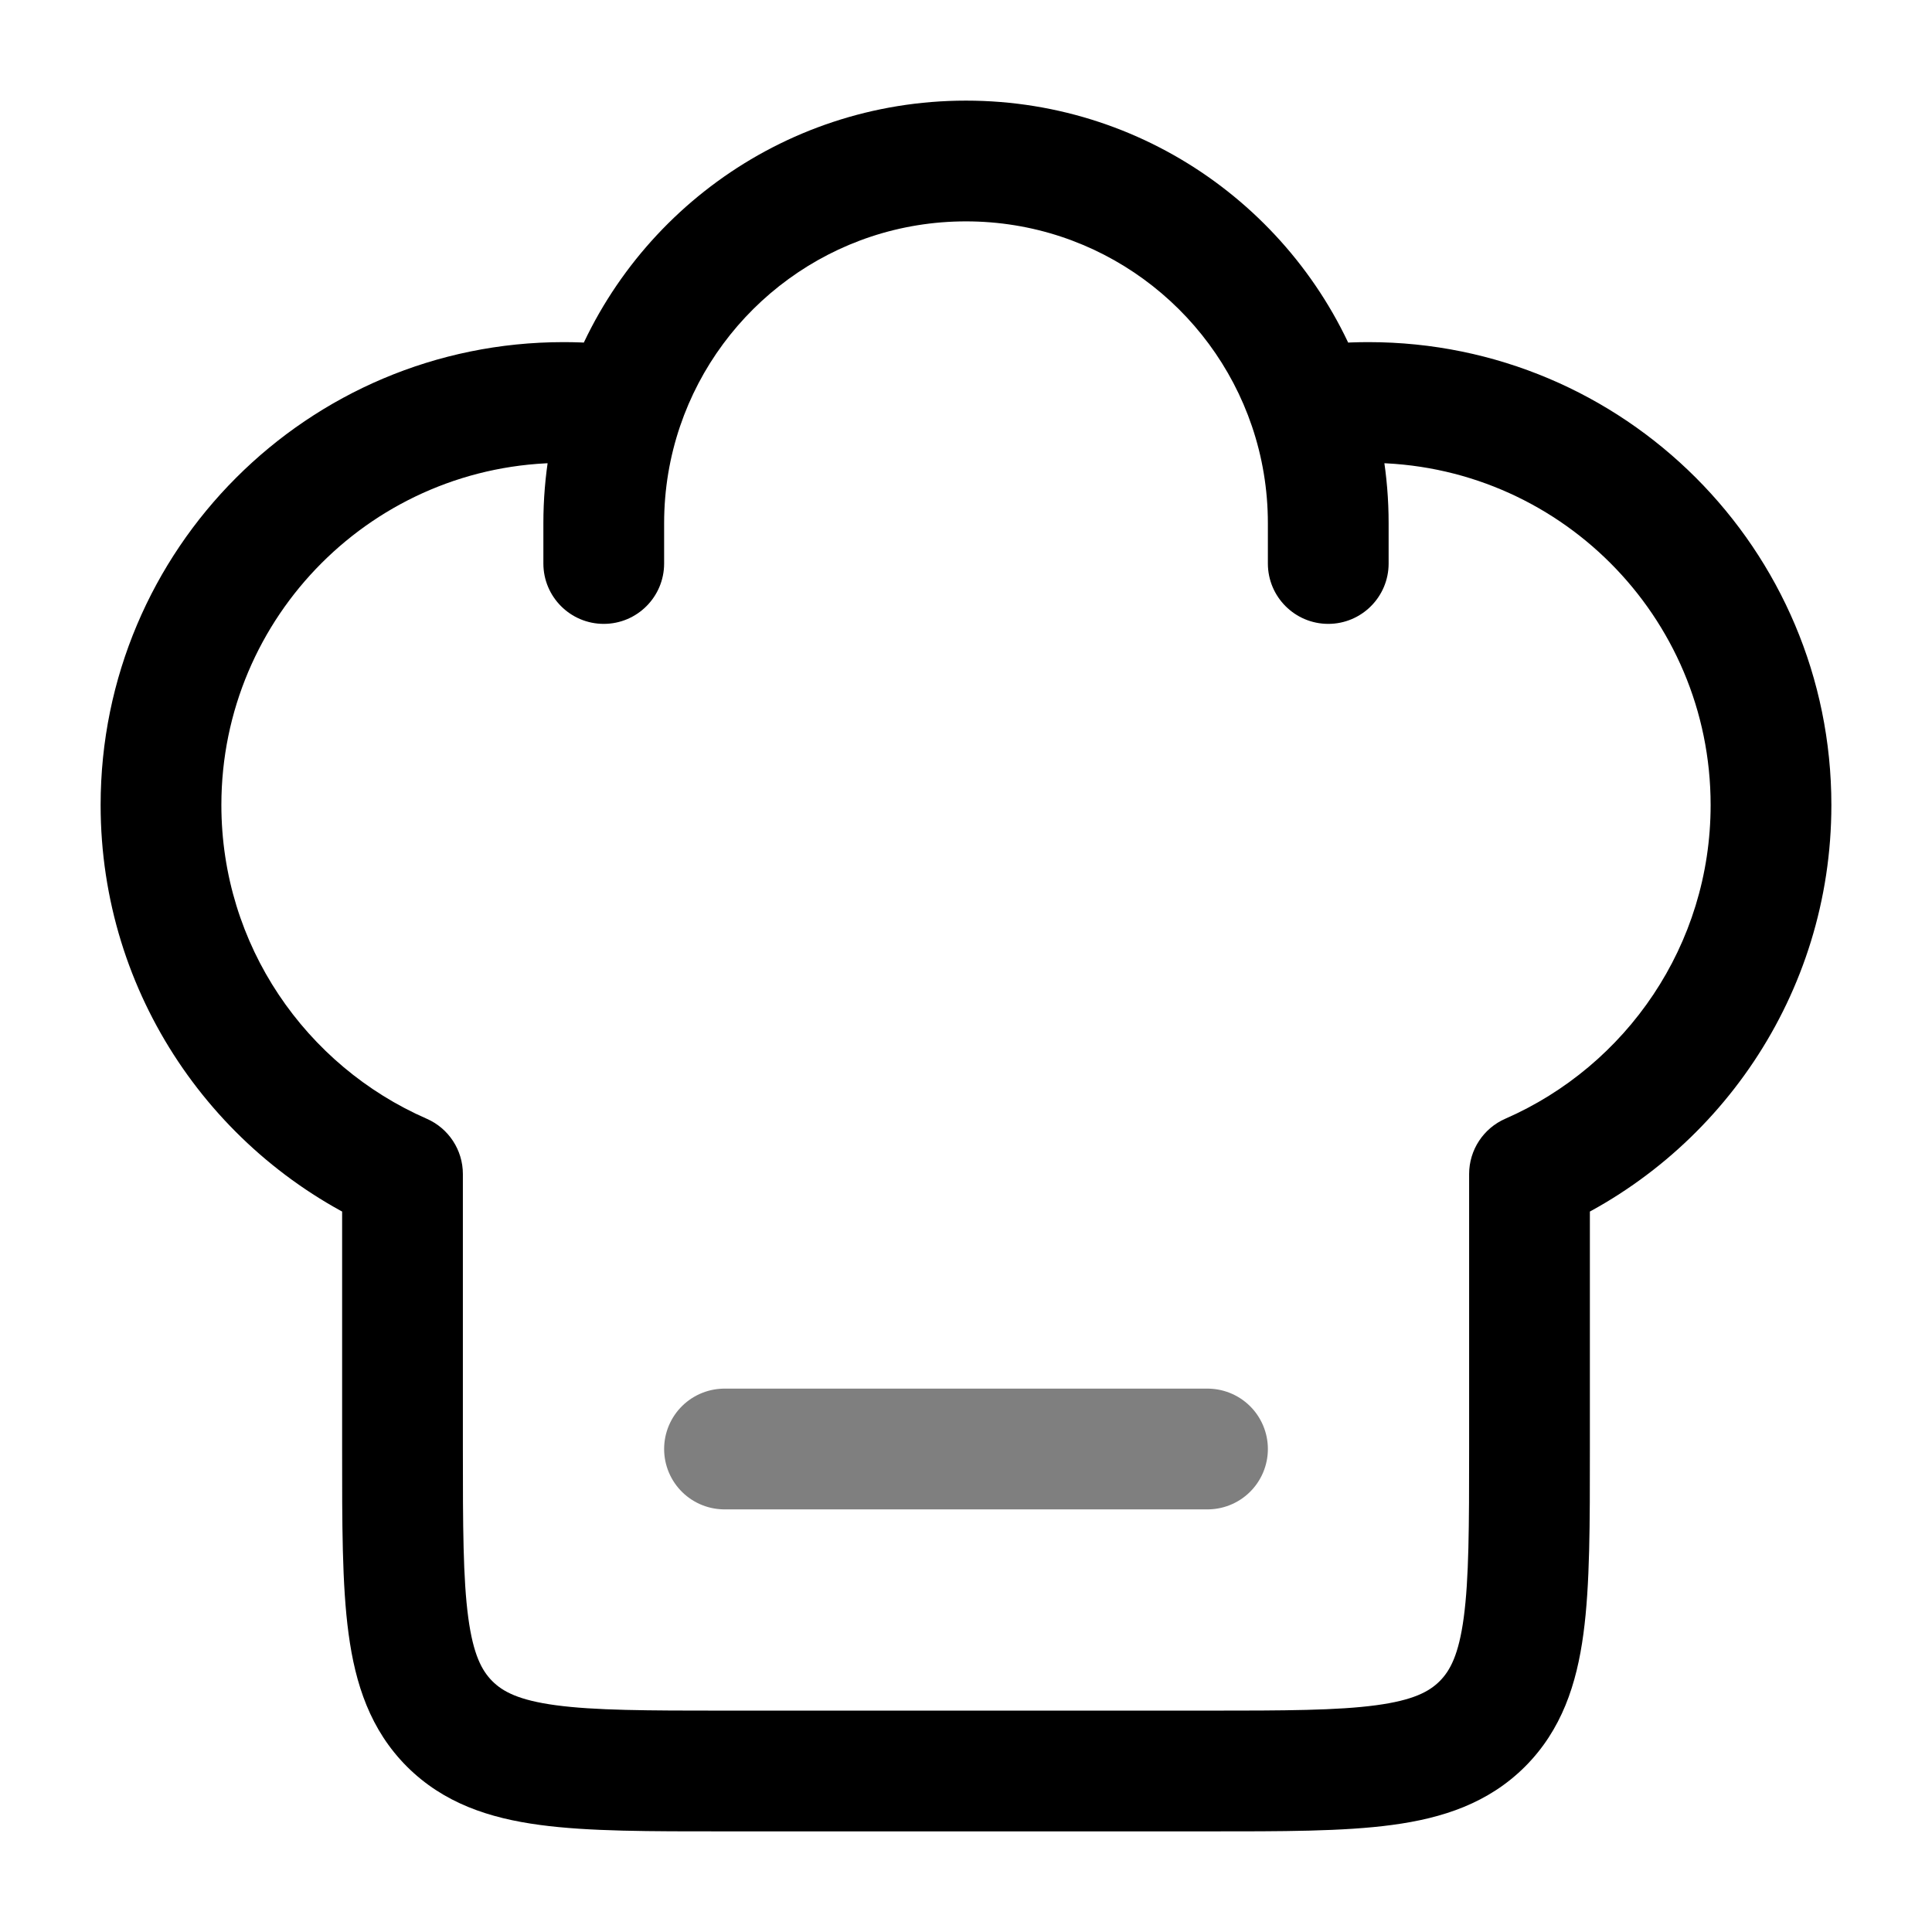 <svg width="24" height="24" viewBox="0 0 24 24" fill="none" xmlns="http://www.w3.org/2000/svg">
<path d="M19 18H19.75H19ZM5 14.584H5.75C5.75 14.286 5.573 14.016 5.3 13.897L5 14.584ZM19 14.584L18.7 13.897C18.427 14.016 18.25 14.286 18.25 14.584H19ZM15.75 7C15.75 7.414 16.086 7.75 16.5 7.75C16.914 7.75 17.25 7.414 17.25 7H15.75ZM6.75 7C6.75 7.414 7.086 7.75 7.5 7.75C7.914 7.75 8.25 7.414 8.25 7H6.75ZM7 5V4.25C3.824 4.25 1.25 6.824 1.25 10H2H2.75C2.75 7.653 4.653 5.75 7 5.75V5ZM17 5V5.75C19.347 5.75 21.25 7.653 21.25 10H22H22.75C22.75 6.824 20.176 4.25 17 4.25V5ZM15 22V21.25H9V22V22.75H15V22ZM9 22V21.25C8.036 21.25 7.388 21.248 6.905 21.183C6.444 21.121 6.246 21.014 6.116 20.884L5.586 21.414L5.055 21.945C5.511 22.4 6.078 22.586 6.706 22.67C7.312 22.752 8.078 22.75 9 22.75V22ZM5 18H4.25C4.25 18.922 4.248 19.688 4.33 20.294C4.414 20.922 4.6 21.489 5.055 21.945L5.586 21.414L6.116 20.884C5.986 20.754 5.879 20.556 5.817 20.095C5.752 19.612 5.75 18.964 5.75 18H5ZM19 18H18.25C18.25 18.964 18.248 19.612 18.183 20.095C18.121 20.556 18.014 20.754 17.884 20.884L18.414 21.414L18.945 21.945C19.4 21.489 19.586 20.922 19.67 20.294C19.752 19.688 19.75 18.922 19.75 18H19ZM15 22V22.75C15.922 22.75 16.688 22.752 17.294 22.67C17.922 22.586 18.489 22.4 18.945 21.945L18.414 21.414L17.884 20.884C17.754 21.014 17.556 21.121 17.095 21.183C16.612 21.248 15.964 21.25 15 21.25V22ZM7 5V5.75C7.214 5.75 7.423 5.766 7.628 5.796L7.737 5.054L7.847 4.312C7.57 4.271 7.287 4.25 7 4.25V5ZM12 2V1.25C9.689 1.25 7.729 2.742 7.027 4.813L7.737 5.054L8.448 5.295C8.95 3.814 10.352 2.75 12 2.75V2ZM7.737 5.054L7.027 4.813C6.847 5.344 6.75 5.911 6.75 6.5H7.5H8.25C8.25 6.077 8.32 5.672 8.448 5.295L7.737 5.054ZM17 5V4.25C16.713 4.25 16.43 4.271 16.153 4.312L16.263 5.054L16.372 5.796C16.577 5.766 16.786 5.75 17 5.75V5ZM12 2V2.75C13.648 2.75 15.05 3.814 15.552 5.295L16.263 5.054L16.973 4.813C16.271 2.742 14.31 1.25 12 1.25V2ZM16.263 5.054L15.552 5.295C15.68 5.672 15.75 6.077 15.75 6.5H16.5H17.25C17.25 5.911 17.153 5.344 16.973 4.813L16.263 5.054ZM5 18H5.75V14.584H5H4.25V18H5ZM5 14.584L5.3 13.897C3.798 13.24 2.75 11.742 2.75 10H2H1.25C1.25 12.359 2.671 14.385 4.7 15.271L5 14.584ZM19 14.584H18.25L18.25 18H19H19.75L19.75 14.584H19ZM22 10H21.25C21.25 11.742 20.202 13.24 18.7 13.897L19 14.584L19.3 15.271C21.329 14.385 22.75 12.359 22.75 10H22ZM16.5 6.5H15.75V7H16.5H17.25V6.5H16.5ZM7.5 6.5H6.75V7H7.5H8.25V6.5H7.5Z" fill="black"/>
<path opacity="0.5" d="M9 18H15" stroke="black" stroke-width="1.5" stroke-linecap="round" stroke-linejoin="round"/>
</svg>
